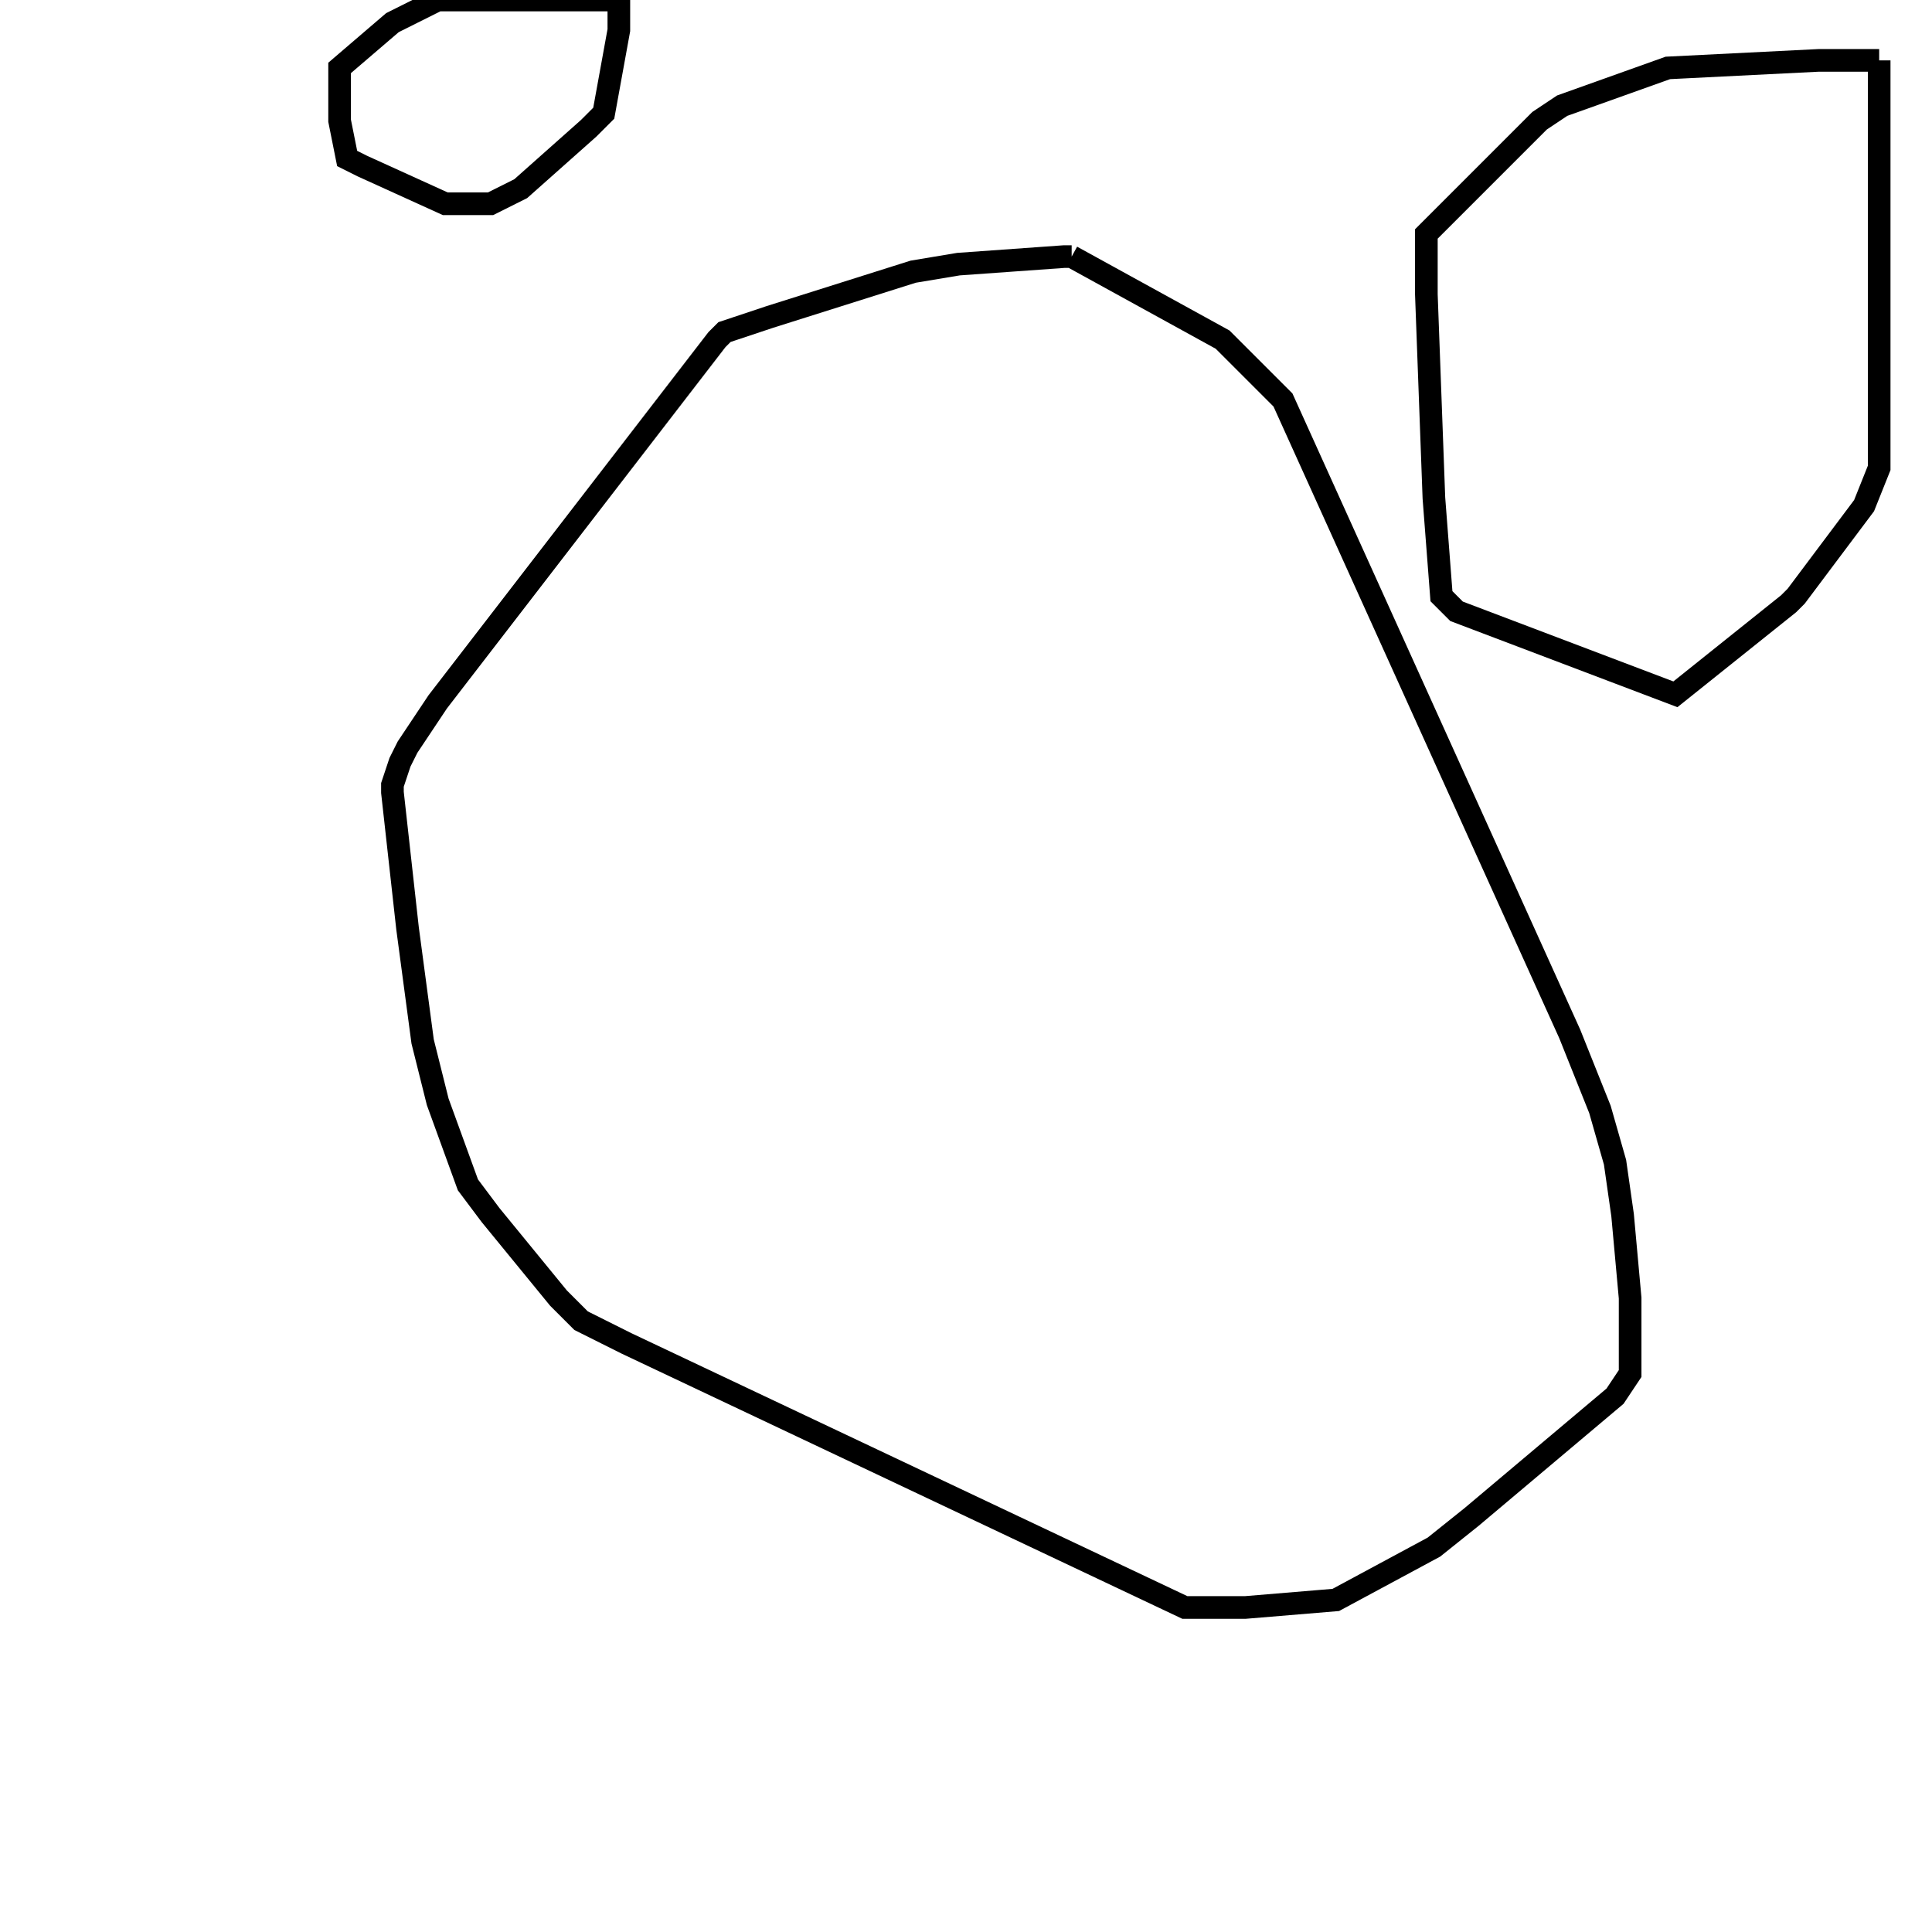 <svg width="256" height="256" xmlns="http://www.w3.org/2000/svg" fill-opacity="0" stroke="black" stroke-width="3" ><path d="M142 34 162 45 170 53 208 137 212 147 214 154 215 161 216 172 216 182 214 185 195 201 190 205 177 212 165 213 157 213 83 178 77 175 74 172 65 161 62 157 58 146 56 138 54 123 52 105 52 104 53 101 54 99 58 93 95 45 96 44 102 42 121 36 127 35 141 34 142 34 "/><path d="M249 8 249 62 247 67 238 79 237 80 222 92 193 81 191 79 190 66 189 39 189 31 204 16 207 14 221 9 241 8 249 8 "/><path d="M82 0 82 4 80 15 78 17 69 25 65 27 59 27 48 22 46 21 45 16 45 9 52 3 58 0 82 0 "/></svg>
